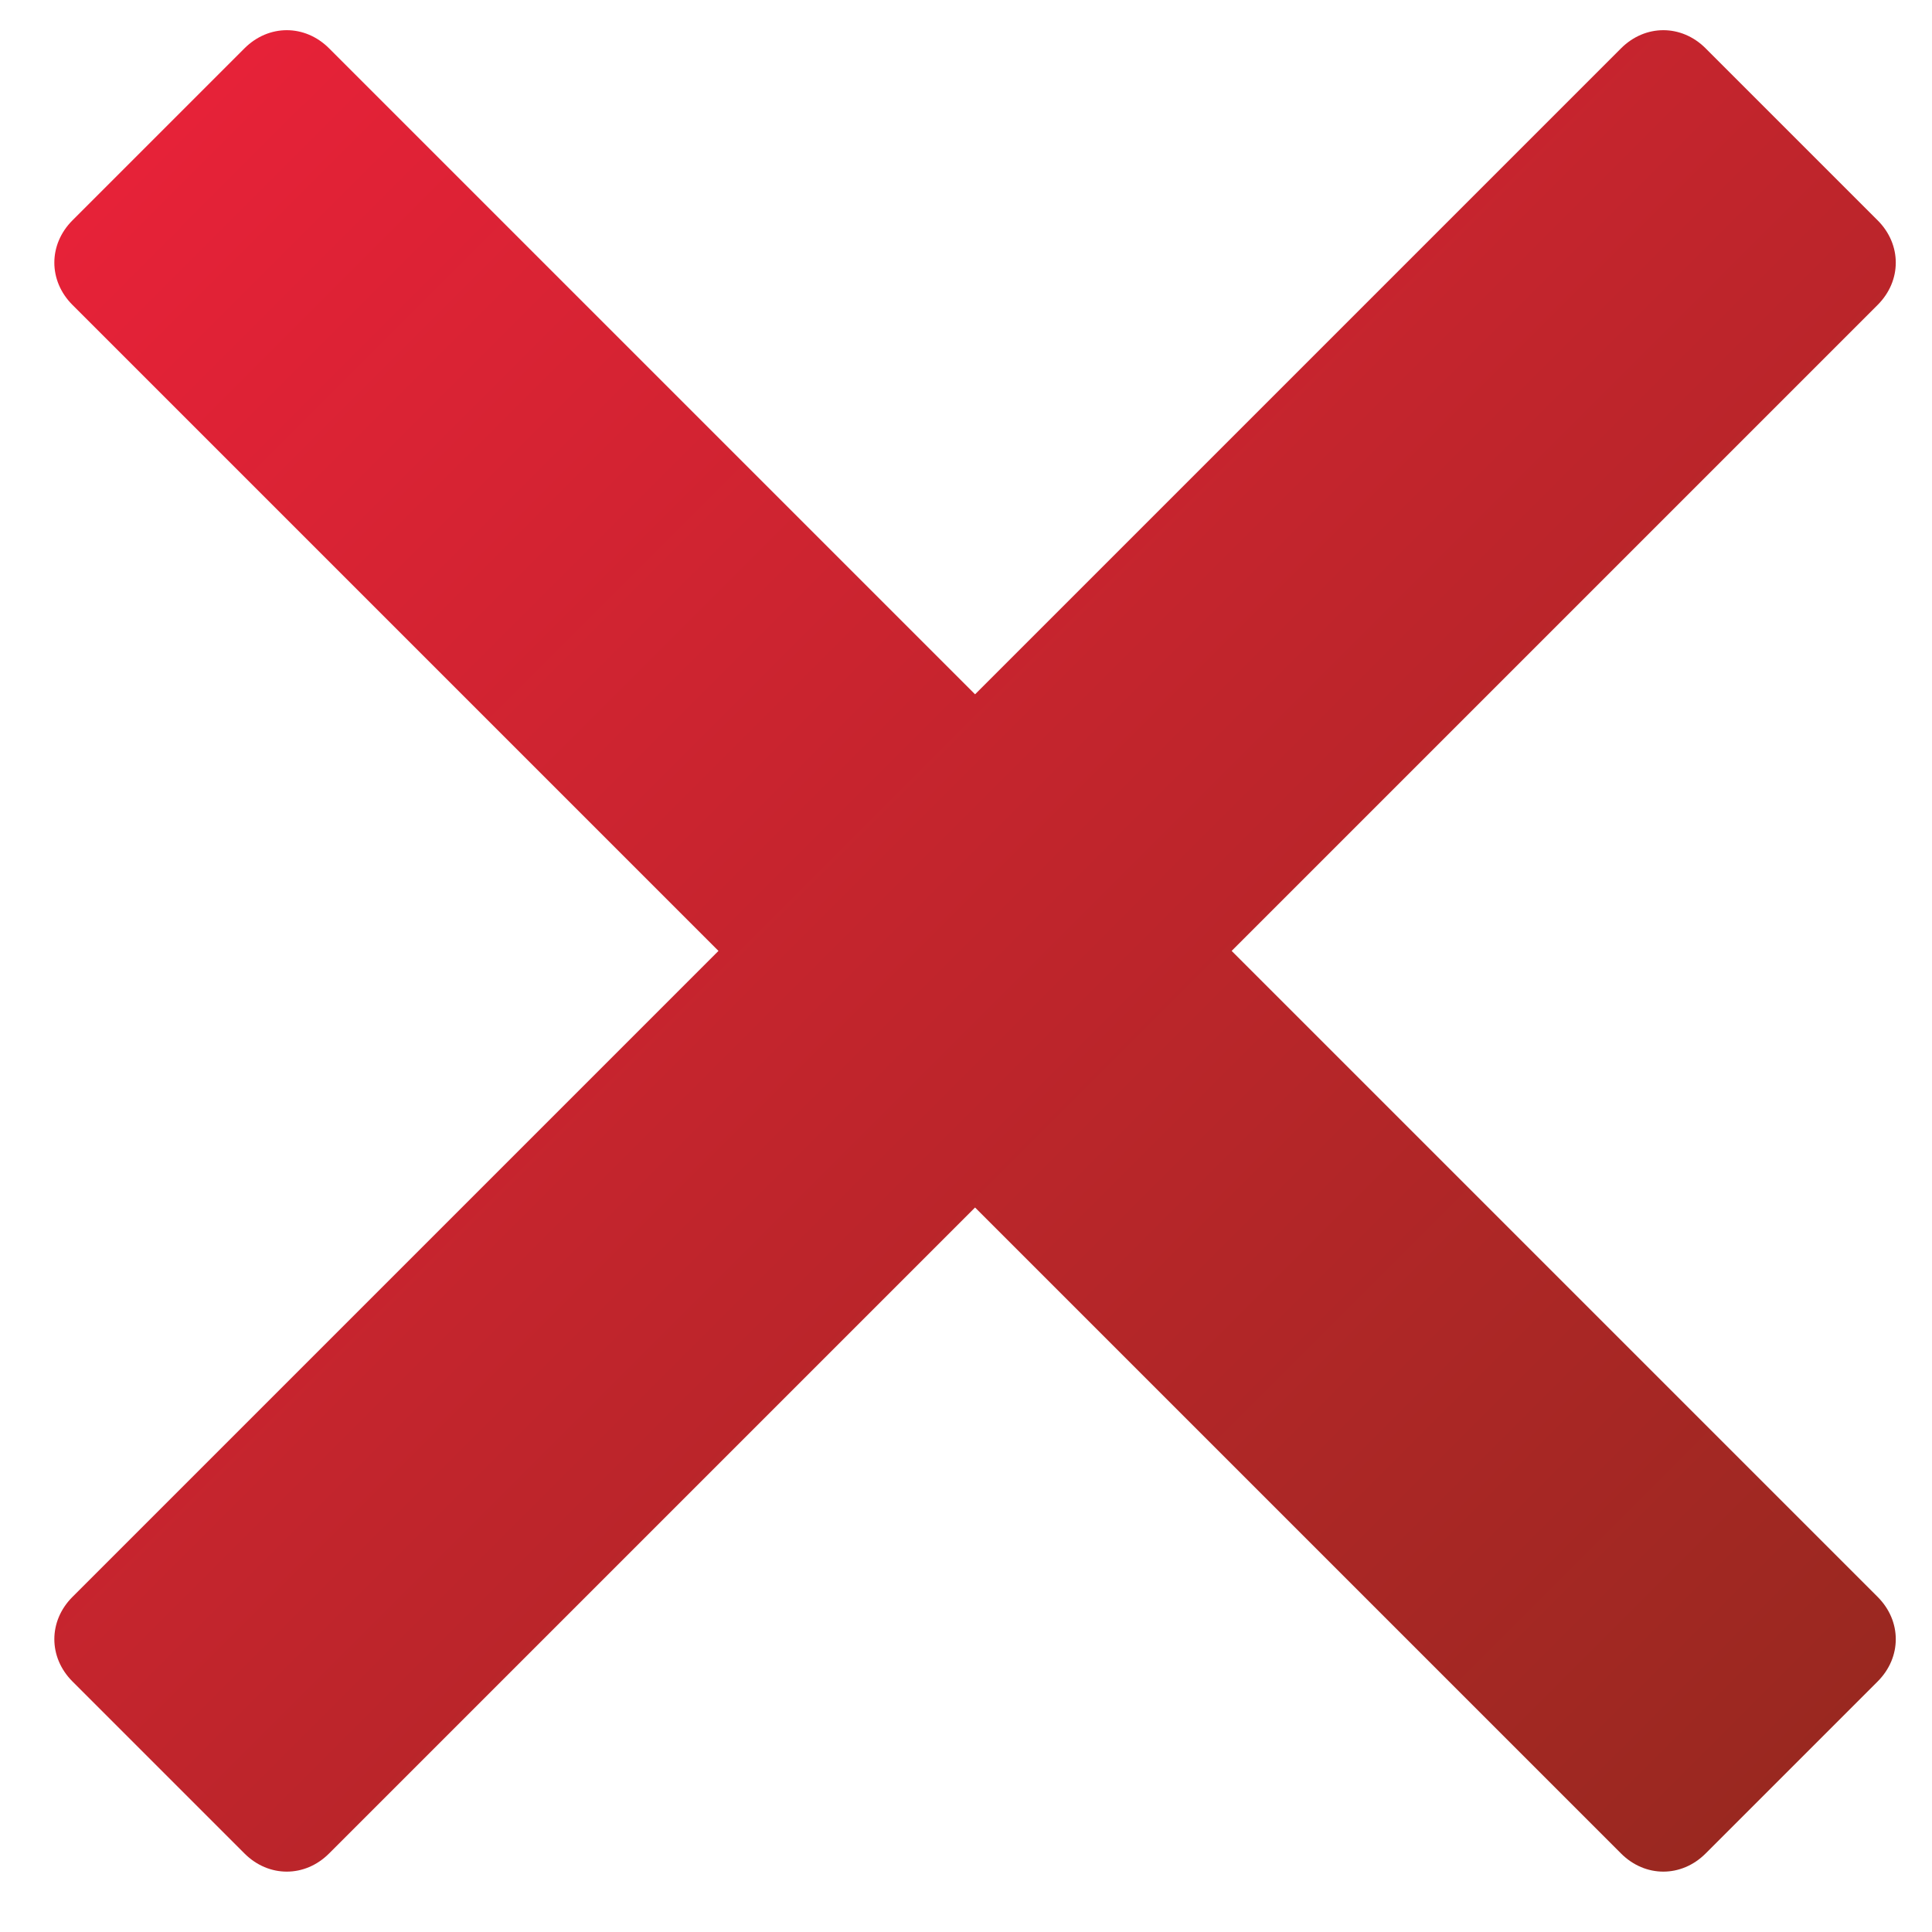 <?xml version="1.0" encoding="utf-8"?>
<!-- Generator: Adobe Illustrator 22.1.0, SVG Export Plug-In . SVG Version: 6.00 Build 0)  -->
<svg version="1.1" id="Layer_1" xmlns="http://www.w3.org/2000/svg" xmlns:xlink="http://www.w3.org/1999/xlink" x="0px" y="0px"
	 viewBox="0 0 64 64" style="enable-background:new 0 0 64 64;" xml:space="preserve">
<style type="text/css">
	.st0{clip-path:url(#SVGID_2_);fill:url(#SVGID_3_);}
	.st1{clip-path:url(#SVGID_5_);fill:url(#SVGID_6_);}
	.st2{clip-path:url(#SVGID_8_);fill:url(#SVGID_9_);}
	.st3{clip-path:url(#SVGID_11_);fill:url(#SVGID_12_);}
</style>
<g>
	<defs>
		<path id="SVGID_1_" d="M33.5,24.6l5.7,5.7c0.8,0.8,0.8,2,0,2.8L10.9,61.4c-0.8,0.8-2,0.8-2.8,0l-5.7-5.7c-0.8-0.8-0.8-2,0-2.8
			l28.3-28.3C31.5,23.8,32.7,23.8,33.5,24.6z"/>
	</defs>
	<clipPath id="SVGID_2_">
		<use xlink:href="#SVGID_1_"  style="overflow:visible;"/>
	</clipPath>
	<linearGradient id="SVGID_3_" gradientUnits="userSpaceOnUse" x1="-2.156412e-09" y1="-2.156412e-09" x2="64" y2="64">
		<stop  offset="0" style="stop-color:#ED213A"/>
		<stop  offset="1" style="stop-color:#93291E"/>
	</linearGradient>
	<rect y="0" class="st0" width="64" height="64"/>
</g>
<g>
	<defs>
		<path id="SVGID_4_" d="M2.4,7.3l5.7-5.7c0.8-0.8,2-0.8,2.8,0l28.3,28.3c0.8,0.8,0.8,2,0,2.8l-5.7,5.7c-0.8,0.8-2,0.8-2.8,0
			L2.4,10.1C1.6,9.3,1.6,8.1,2.4,7.3z"/>
	</defs>
	<clipPath id="SVGID_5_">
		<use xlink:href="#SVGID_4_"  style="overflow:visible;"/>
	</clipPath>
	<linearGradient id="SVGID_6_" gradientUnits="userSpaceOnUse" x1="-2.156412e-09" y1="-2.156412e-09" x2="64" y2="64">
		<stop  offset="0" style="stop-color:#ED213A"/>
		<stop  offset="1" style="stop-color:#93291E"/>
	</linearGradient>
	<rect y="0" class="st1" width="64" height="64"/>
</g>
<g>
	<defs>
		<path id="SVGID_7_" d="M31.1,38.4l-5.7-5.7c-0.8-0.8-0.8-2,0-2.8L53.7,1.6c0.8-0.8,2-0.8,2.8,0l5.7,5.7c0.8,0.8,0.8,2,0,2.8
			L33.9,38.4C33.1,39.2,31.9,39.2,31.1,38.4z"/>
	</defs>
	<clipPath id="SVGID_8_">
		<use xlink:href="#SVGID_7_"  style="overflow:visible;"/>
	</clipPath>
	<linearGradient id="SVGID_9_" gradientUnits="userSpaceOnUse" x1="-2.156412e-09" y1="-2.156412e-09" x2="64" y2="64">
		<stop  offset="0" style="stop-color:#ED213A"/>
		<stop  offset="1" style="stop-color:#93291E"/>
	</linearGradient>
	<rect y="0" class="st2" width="64" height="64"/>
</g>
<g>
	<defs>
		<path id="SVGID_10_" d="M62.2,55.7l-5.7,5.7c-0.8,0.8-2,0.8-2.8,0L25.4,33.1c-0.8-0.8-0.8-2,0-2.8l5.7-5.7c0.8-0.8,2-0.8,2.8,0
			l28.3,28.3C63,53.7,63,54.9,62.2,55.7z"/>
	</defs>
	<clipPath id="SVGID_11_">
		<use xlink:href="#SVGID_10_"  style="overflow:visible;"/>
	</clipPath>
	<linearGradient id="SVGID_12_" gradientUnits="userSpaceOnUse" x1="-2.156412e-09" y1="-2.156412e-09" x2="64" y2="64">
		<stop  offset="0" style="stop-color:#ED213A"/>
		<stop  offset="1" style="stop-color:#93291E"/>
	</linearGradient>
	<rect y="0" class="st3" width="64" height="64"/>
</g>
</svg>
